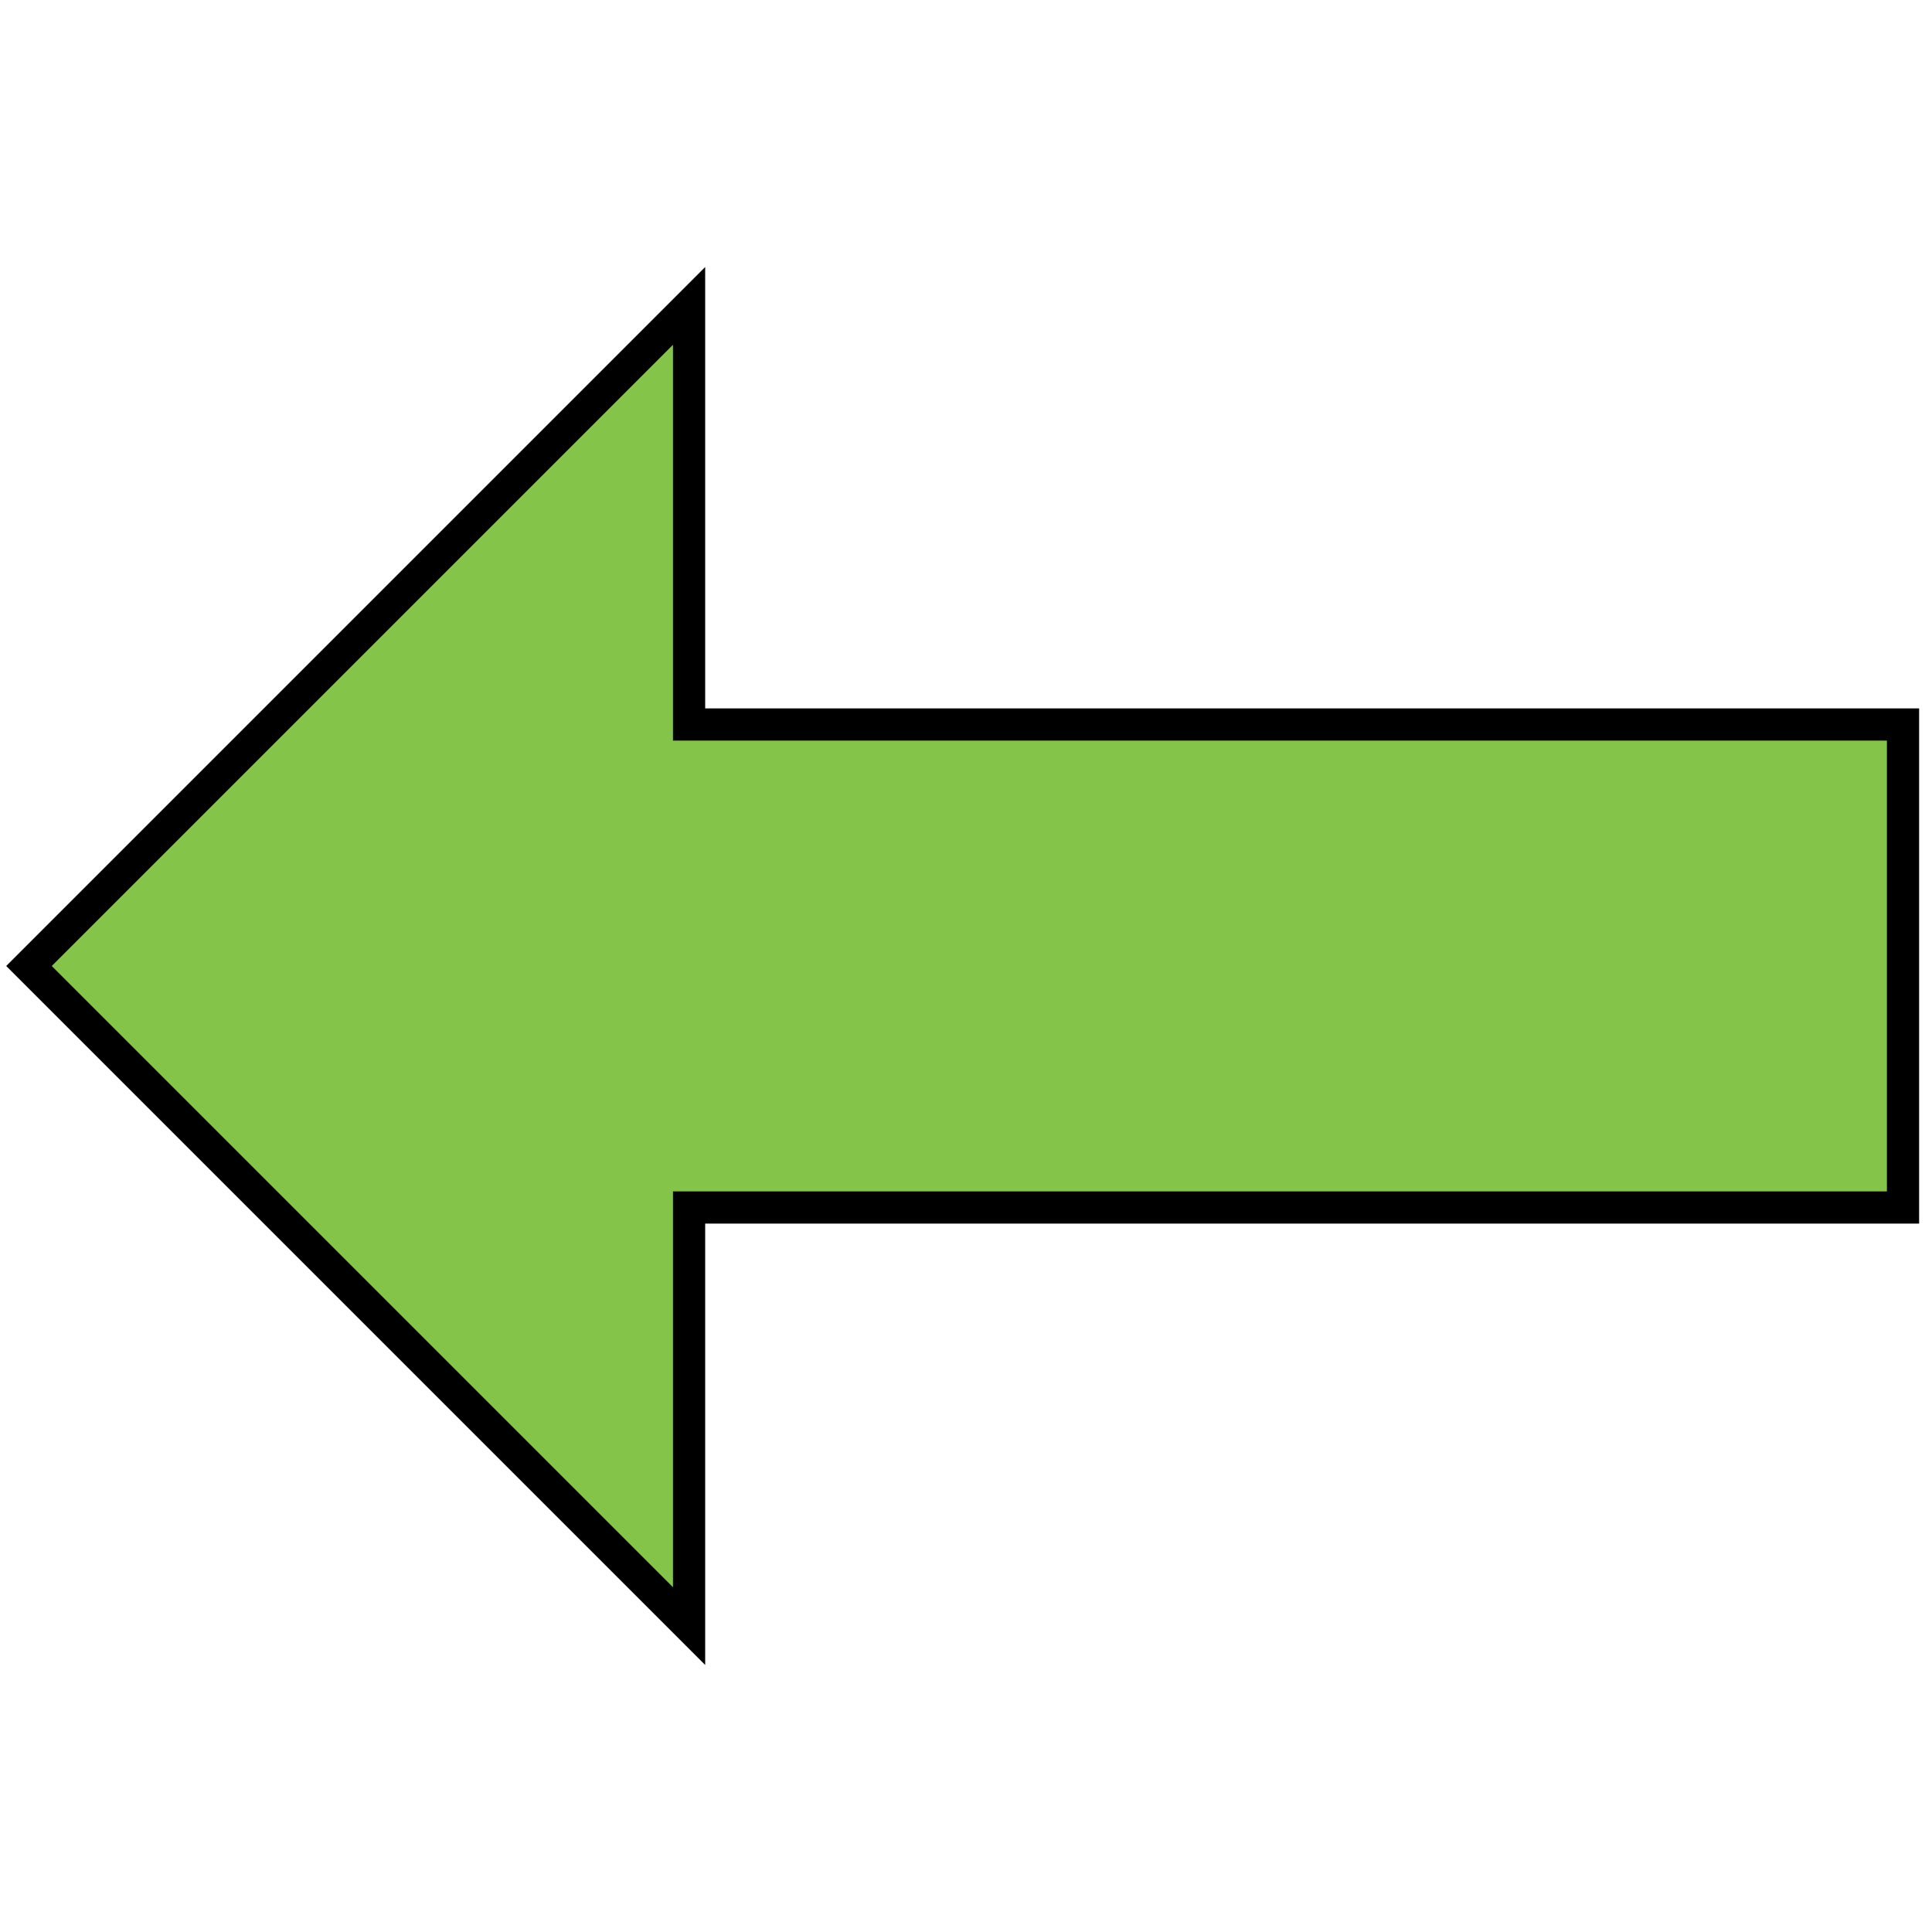 <svg xmlns="http://www.w3.org/2000/svg" viewBox="0 0 60 60" enable-background="new 0 0 60 60"><style type="text/css">.st0{fill:#83C449;stroke:#000000;stroke-miterlimit:10;}</style><path class="st0" d="M.9 30l20.5 20.5v-13h37.7v-15h-37.7v-13z"/></svg>